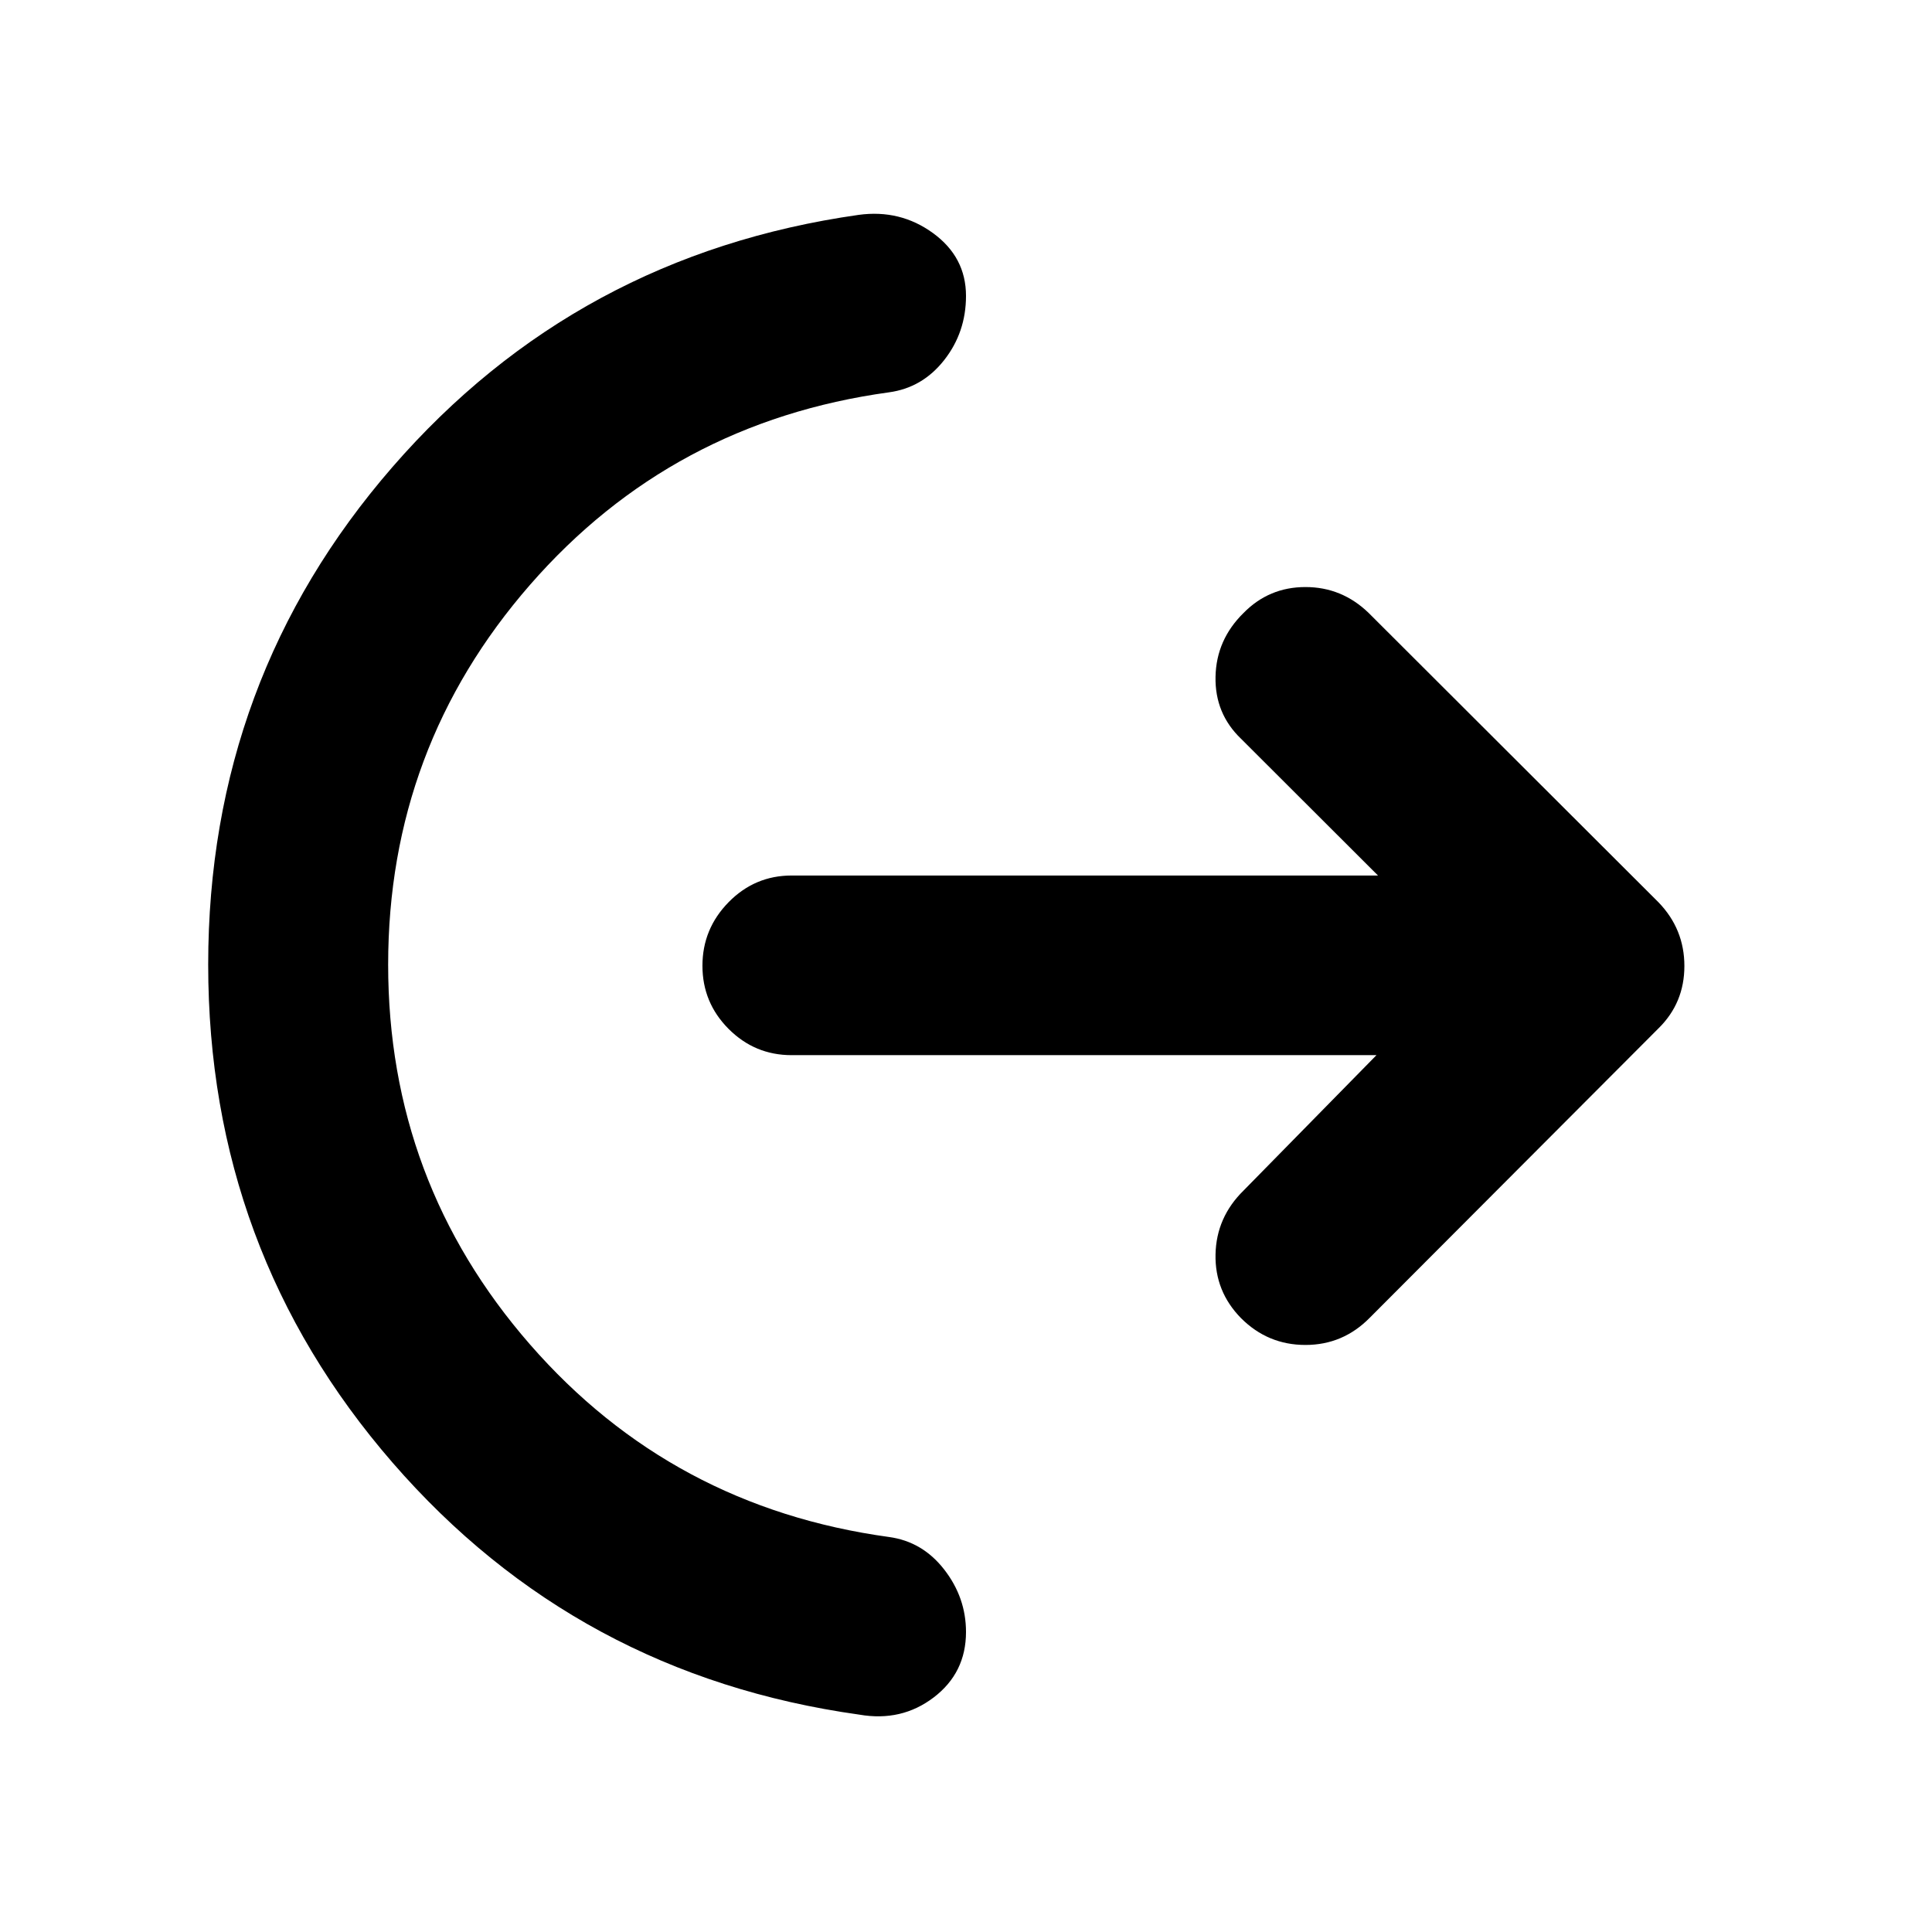 <svg xmlns="http://www.w3.org/2000/svg" height="40" viewBox="0 -960 960 960" width="40"><path d="M192.87-480.67q0 107.88 70.49 188.73 70.5 80.85 178.35 95.66 16.64 2.25 27.46 16.17Q480-166.18 480-149.08q0 20.28-16.02 32.5-16.02 12.22-36.99 8.57-140.31-19.62-231.92-125.2-91.62-105.58-91.62-247.46 0-141.87 91.57-247.28 91.57-105.4 231.63-125.28 20.65-2.83 37 9.09T480-812.97q0 18.09-10.83 31.88-10.82 13.79-27.46 16.04-107.85 14.81-178.35 95.66-70.49 80.84-70.49 188.72Zm491.09 44.97H393.33q-18.28 0-31.29-13.04-13-13.04-13-31.38 0-18.33 13-31.59 13.01-13.25 31.29-13.25h291.39l-68.05-67.95q-13.06-12.51-12.68-30.86.38-18.35 13.92-31.65 12.64-12.88 30.76-12.88 18.11 0 31.42 12.88l144 143.76q12.87 13.31 12.87 31.66t-12.87 30.99L680.66-305.25q-13.3 13.55-31.99 13.55-18.69 0-32-13.31-13.06-13.3-12.68-31.7.38-18.41 13.92-31.71l66.05-67.28Z"/></svg>